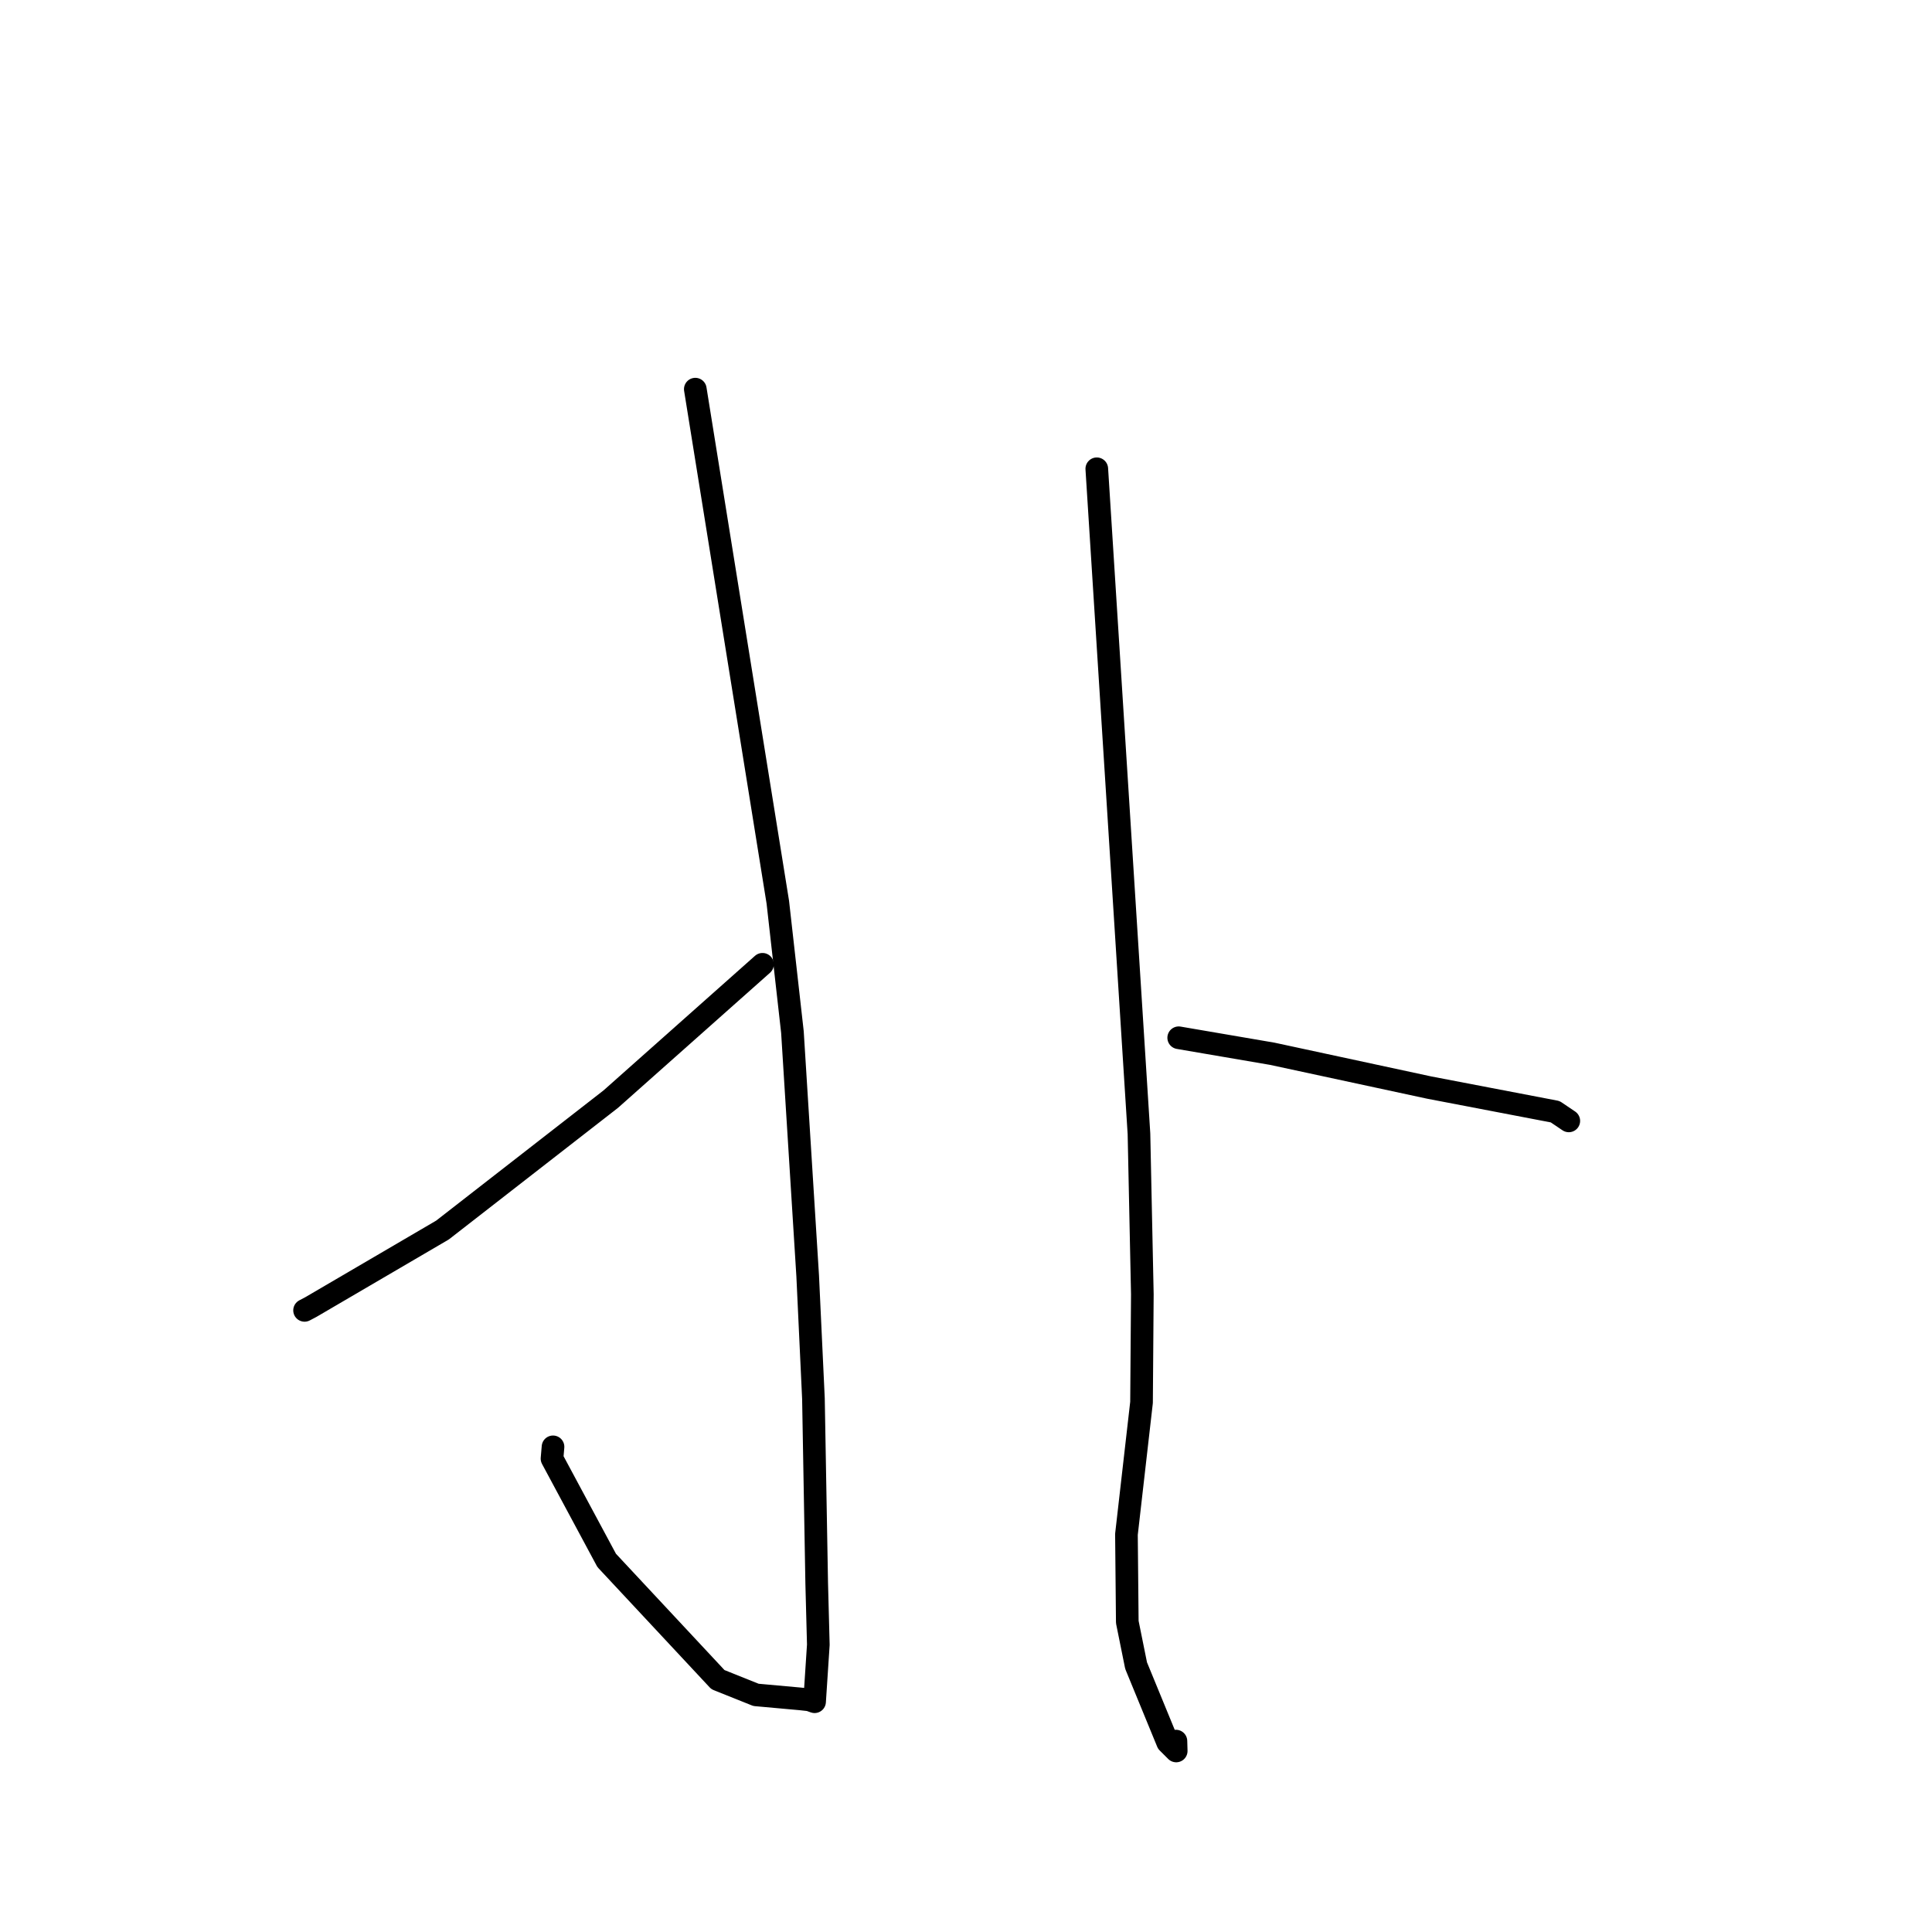 <?xml version="1.0" standalone="no"?>
    <svg width="256" height="256" xmlns="http://www.w3.org/2000/svg" version="1.1">
    <polyline stroke="black" stroke-width="3" stroke-linecap="round" fill="transparent" stroke-linejoin="round" points="92.131 51.564 97.598 85.557 103.065 119.55 105.001 136.749 107.022 169.051 107.785 185.315 108.218 209.813 108.432 217.933 107.96 225.126 107.937 225.486 107.937 225.488 107.243 225.243 106.084 225.115 100.175 224.581 95.128 222.559 80.387 206.76 73.145 193.275 73.278 191.714 " />
        <polyline stroke="black" stroke-width="3" stroke-linecap="round" fill="transparent" stroke-linejoin="round" points="101.035 127.774 90.985 136.705 80.935 145.635 58.633 162.987 41.201 173.186 40.357 173.631 " />
        <polyline stroke="black" stroke-width="3" stroke-linecap="round" fill="transparent" stroke-linejoin="round" points="145.33 62.115 148.125 106.177 150.919 150.238 151.366 171.494 151.259 185.825 149.26 203.307 149.372 214.927 150.538 220.698 154.722 230.882 155.854 232.012 155.817 230.703 " />
        <polyline stroke="black" stroke-width="3" stroke-linecap="round" fill="transparent" stroke-linejoin="round" points="156.184 137.508 162.383 138.569 168.582 139.63 189.363 144.106 206.07 147.308 207.729 148.427 207.84 148.502 207.874 148.525 " />
        </svg>